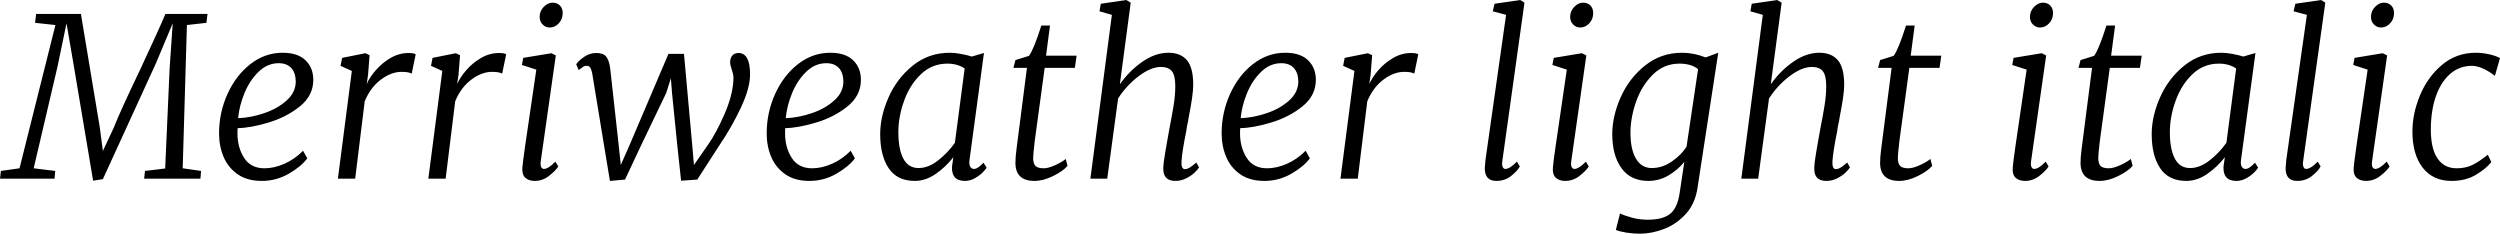 <svg xmlns="http://www.w3.org/2000/svg" viewBox="-1.8 41.968 811.872 75.888"><path d="M35.14 83.44Q37.22 78.11 43.85 64.29L43.85 64.29Q50.26 50.54 51.91 46.50L51.91 46.50L65.59 46.50L65.23 49.38L58.90 50.10L57.53 96.62L63.50 97.48L63.29 100L45.00 100L45.29 97.48L51.84 96.69L53.28 64.29L54.29 49.53L48.82 62.56L31.61 100.14L28.44 100.65L22.18 63.42L19.80 49.53L16.85 63.71L9.14 96.62L16.13 97.48L15.91 100L-1.80 100L-1.51 97.48L4.54 96.62L16.20 50.10L9.58 49.38L9.94 46.50L24.48 46.50L30.60 83.30L31.61 91L35.14 83.44ZM97.99 93.38Q96.12 95.97 92.05 98.34Q87.98 100.72 83.23 100.72L83.23 100.72Q78.48 100.72 75.38 98.56Q72.29 96.40 70.81 92.91Q69.34 89.42 69.34 85.31L69.34 85.31Q69.34 78.54 72.07 72.50Q74.81 66.45 79.52 62.78Q84.24 59.10 90.00 59.10L90.00 59.10Q94.90 59.10 97.42 61.55Q99.94 64.00 99.94 67.89L99.94 67.89Q99.94 73 95.62 76.49Q91.30 79.98 85.46 81.75Q79.63 83.51 75.38 83.58L75.38 83.58Q75.31 84.09 75.31 85.24L75.31 85.24Q75.31 89.85 77.47 93.23Q79.63 96.62 84.10 96.62L84.10 96.62Q87.19 96.62 90.50 95.18Q93.82 93.74 96.62 90.93L96.62 90.93L97.99 93.38ZM88.70 62.49Q85.03 62.49 82.15 65.30Q79.27 68.10 77.58 72.24Q75.89 76.38 75.53 80.34L75.53 80.34Q79.63 80.20 83.99 78.72Q88.34 77.25 91.30 74.58Q94.25 71.92 94.25 68.39L94.25 68.39Q94.18 65.51 92.74 64.00Q91.30 62.49 88.70 62.49L88.70 62.49ZM117.29 69.26Q118.22 67.10 120.24 64.76Q122.26 62.42 125.03 60.80Q127.80 59.18 130.90 59.18L130.90 59.18Q132.62 59.18 133.20 59.61L133.20 59.61L131.90 65.87Q130.90 65.30 128.59 65.30L128.59 65.30Q125.28 65.30 121.90 67.82Q118.51 70.34 116.64 74.87L116.64 74.87L113.54 100L107.93 100L112.46 65.01L108.79 63.35L109.30 60.76L116.86 59.25L118.22 59.90L117.72 66.30L117.29 69.26ZM146.66 69.26Q147.60 67.10 149.62 64.76Q151.63 62.42 154.40 60.80Q157.18 59.18 160.27 59.18L160.27 59.18Q162.00 59.18 162.58 59.61L162.58 59.61L161.28 65.87Q160.27 65.30 157.97 65.30L157.97 65.30Q154.66 65.30 151.27 67.82Q147.89 70.34 146.02 74.87L146.02 74.87L142.92 100L137.30 100L141.84 65.01L138.17 63.35L138.67 60.76L146.23 59.25L147.60 59.90L147.10 66.30L146.66 69.26ZM173.81 94.31Q173.74 94.60 173.74 95.18L173.74 95.18Q173.74 95.97 174.06 96.40Q174.38 96.83 174.82 96.83L174.82 96.83Q176.26 96.83 178.56 94.46L178.56 94.46L179.50 96.04Q178.56 97.48 176.47 99.10Q174.38 100.72 171.86 100.72L171.86 100.72Q169.92 100.72 168.80 99.71Q167.69 98.70 167.83 96.47L167.83 96.47Q167.98 94.60 168.80 88.91Q169.63 83.22 170.06 80.34L170.06 80.34L172.37 64.58L167.69 63.06L168.12 60.76L177.26 59.25L178.70 59.97L173.81 94.31ZM176.69 50.90Q175.39 50.90 174.42 49.92Q173.45 48.95 173.45 47.44L173.45 47.44Q173.45 45.57 174.78 44.20Q176.11 42.83 177.62 42.83L177.62 42.83Q179.14 42.83 180.04 43.77Q180.94 44.70 180.94 46.22L180.94 46.22Q180.94 48.16 179.68 49.53Q178.42 50.90 176.69 50.90L176.69 50.90ZM190.51 65.73Q190.22 64.43 189.86 63.89Q189.50 63.35 188.78 63.35L188.78 63.35Q188.14 63.28 187.60 63.64Q187.06 64.00 186.12 64.72L186.12 64.72L185.33 62.85Q185.90 61.84 187.78 60.51Q189.65 59.18 191.81 59.18L191.81 59.18Q194.11 59.18 195.05 60.33Q195.98 61.48 196.34 64.00L196.34 64.00L199.08 88.77L199.80 95.54L202.54 89.34L215.28 59.46L220.32 59.46L222.98 88.84L223.56 95.54L228.17 88.91Q230.69 85.38 233.42 79.16Q236.16 72.93 236.38 67.82L236.38 67.82Q236.45 66.59 236.12 65.51Q235.80 64.43 235.73 64.22L235.73 64.22Q235.30 62.92 235.30 62.34L235.30 62.34Q235.30 60.83 236.02 60.00Q236.74 59.18 238.03 59.18L238.03 59.18Q241.78 59.18 241.78 66.16L241.78 66.16Q241.78 70.55 238.82 76.89Q235.87 83.22 231.70 89.34L231.70 89.34L224.64 100.29L219.38 100.65L218.09 88.62L216.43 72.06L216.07 67.38L214.56 72.14L206.21 89.56L201.17 100.29L196.27 100.72L194.26 88.55L190.51 65.73ZM275.83 93.38Q273.96 95.97 269.89 98.34Q265.82 100.72 261.07 100.72L261.07 100.72Q256.32 100.72 253.22 98.56Q250.13 96.40 248.65 92.91Q247.18 89.42 247.18 85.31L247.18 85.31Q247.18 78.54 249.91 72.50Q252.65 66.45 257.36 62.78Q262.08 59.10 267.84 59.10L267.84 59.10Q272.74 59.10 275.26 61.55Q277.78 64.00 277.78 67.89L277.78 67.89Q277.78 73 273.46 76.49Q269.14 79.98 263.30 81.75Q257.47 83.51 253.22 83.58L253.22 83.58Q253.15 84.09 253.15 85.24L253.15 85.24Q253.15 89.85 255.31 93.23Q257.47 96.62 261.94 96.62L261.94 96.62Q265.03 96.62 268.34 95.18Q271.66 93.74 274.46 90.93L274.46 90.93L275.83 93.38ZM266.54 62.49Q262.87 62.49 259.99 65.30Q257.11 68.10 255.42 72.24Q253.73 76.38 253.37 80.34L253.37 80.34Q257.47 80.20 261.83 78.72Q266.18 77.25 269.14 74.58Q272.09 71.92 272.09 68.39L272.09 68.39Q272.02 65.51 270.58 64.00Q269.14 62.49 266.54 62.49L266.54 62.49ZM313.06 93.81Q312.98 94.17 312.98 94.67L312.98 94.67Q312.98 95.82 313.45 96.33Q313.92 96.83 314.42 96.83L314.42 96.83Q315.14 96.83 315.83 96.36Q316.51 95.90 317.59 94.82L317.59 94.82L318.60 96.40Q318.31 96.98 317.27 98.02Q316.22 99.06 314.71 99.89Q313.20 100.72 311.54 100.72L311.54 100.72Q307.08 100.72 307.37 95.97L307.37 95.97L307.80 93.02Q305.35 96.18 302.08 98.45Q298.80 100.72 295.27 100.72L295.27 100.72Q289.58 100.72 286.81 96.62Q284.04 92.51 284.04 85.53L284.04 85.53Q284.04 79.70 286.78 73.54Q289.51 67.38 294.66 63.24Q299.81 59.10 306.65 59.10L306.65 59.10Q308.16 59.10 310.18 59.46Q312.19 59.82 313.78 60.33L313.78 60.33L317.74 59.18L313.06 93.81ZM311.47 64.22Q309.17 62.63 305.86 62.63L305.86 62.63Q300.89 62.63 297.29 66.05Q293.69 69.47 291.82 74.66Q289.94 79.84 289.94 84.88L289.94 84.88Q289.94 90.42 291.56 93.48Q293.18 96.54 296.50 96.54L296.50 96.54Q299.74 96.54 302.94 93.99Q306.14 91.43 308.30 88.34L308.30 88.34L311.47 64.22ZM334.22 87.83Q333.72 92.08 333.72 93.23L333.72 93.23Q333.72 95.10 334.48 95.86Q335.23 96.62 337.18 96.62L337.18 96.62Q338.62 96.62 340.85 95.61Q343.08 94.60 344.30 93.59L344.30 93.59L344.88 95.82Q343.51 97.48 340.27 99.10Q337.03 100.72 334.15 100.72L334.15 100.72Q327.96 100.72 327.96 94.82L327.96 94.82Q327.96 92.94 328.32 90.28L328.32 90.28L331.70 64.00L327.31 64.00L327.96 61.48L332.35 60.11Q333.86 58.17 336.38 50.25L336.38 50.25L339.19 50.25L337.90 60.04L347.83 60.04L347.26 64.00L337.46 64.00L334.22 87.83ZM361.87 69.33Q364.97 64.94 369.18 62.02Q373.39 59.10 377.64 59.10L377.64 59.10Q381.60 59.10 383.65 61.52Q385.70 63.93 385.70 69.54L385.70 69.54Q385.70 72.71 384.19 80.27L384.19 80.27Q384.12 80.70 384.05 81.21Q383.98 81.71 383.83 82.22L383.83 82.22Q383.54 83.44 383.47 84.38L383.47 84.38Q382.10 91.07 381.89 94.38L381.89 94.38Q381.82 95.61 382.10 96.26Q382.39 96.90 382.97 96.90L382.97 96.90Q383.69 96.90 384.48 96.44Q385.27 95.97 386.71 94.74L386.71 94.74L387.58 96.33Q387.22 96.98 386.14 98.02Q385.06 99.06 383.40 99.89Q381.74 100.72 379.94 100.72L379.94 100.72Q375.98 100.72 375.98 96.83L375.98 96.83Q375.98 94.96 376.56 91.76Q377.14 88.55 377.21 87.98L377.21 87.98Q377.28 87.76 377.93 83.94L377.93 83.94Q378.86 79.19 379.37 75.99Q379.87 72.78 379.87 69.90L379.87 69.90Q379.87 66.45 378.76 65.08Q377.64 63.71 375.19 63.71L375.19 63.71Q371.95 63.71 367.99 66.70Q364.03 69.69 361.30 73.94L361.30 73.94L357.77 100L352.30 100L359.28 46.79L355.25 45.64L355.68 43.19L363.96 41.97L365.40 42.83L361.87 69.33ZM423.58 93.38Q421.70 95.97 417.64 98.34Q413.57 100.72 408.82 100.72L408.82 100.72Q404.06 100.72 400.97 98.56Q397.87 96.40 396.40 92.91Q394.92 89.42 394.92 85.31L394.92 85.31Q394.92 78.54 397.66 72.50Q400.39 66.45 405.11 62.78Q409.82 59.10 415.58 59.10L415.58 59.10Q420.48 59.10 423.00 61.55Q425.52 64.00 425.52 67.89L425.52 67.89Q425.52 73 421.20 76.49Q416.88 79.98 411.05 81.75Q405.22 83.51 400.97 83.58L400.97 83.58Q400.90 84.09 400.90 85.24L400.90 85.24Q400.90 89.85 403.06 93.23Q405.22 96.62 409.68 96.62L409.68 96.62Q412.78 96.62 416.09 95.18Q419.40 93.74 422.21 90.93L422.21 90.93L423.58 93.38ZM414.29 62.49Q410.62 62.49 407.74 65.30Q404.86 68.10 403.16 72.24Q401.47 76.38 401.11 80.34L401.11 80.34Q405.22 80.20 409.57 78.72Q413.93 77.25 416.88 74.58Q419.83 71.92 419.83 68.39L419.83 68.39Q419.76 65.51 418.32 64.00Q416.88 62.49 414.29 62.49L414.29 62.49ZM442.87 69.26Q443.81 67.10 445.82 64.76Q447.84 62.42 450.61 60.80Q453.38 59.18 456.48 59.18L456.48 59.18Q458.21 59.18 458.78 59.61L458.78 59.61L457.49 65.87Q456.48 65.30 454.18 65.30L454.18 65.30Q450.86 65.30 447.48 67.82Q444.10 70.34 442.22 74.87L442.22 74.87L439.13 100L433.51 100L438.05 65.01L434.38 63.35L434.88 60.76L442.44 59.25L443.81 59.90L443.30 66.30L442.87 69.26ZM486.07 94.31L486.00 95.03Q486.00 95.90 486.29 96.36Q486.58 96.83 487.01 96.83L487.01 96.83Q488.52 96.83 490.82 94.46L490.82 94.46L491.76 96.04Q490.97 97.48 488.95 99.10Q486.94 100.72 484.13 100.72L484.13 100.72Q480.38 100.72 480.38 96.62L480.38 96.62L480.60 93.95L487.30 46.79L482.98 45.64L483.55 43.19L491.90 41.97L493.27 42.83L486.07 94.31ZM508.46 94.31Q508.39 94.60 508.39 95.18L508.39 95.18Q508.39 95.97 508.72 96.40Q509.04 96.83 509.47 96.83L509.47 96.83Q510.91 96.83 513.22 94.46L513.22 94.46L514.15 96.04Q513.22 97.48 511.13 99.10Q509.04 100.72 506.52 100.72L506.52 100.72Q504.58 100.72 503.46 99.71Q502.34 98.70 502.49 96.47L502.49 96.47Q502.63 94.60 503.46 88.91Q504.29 83.22 504.72 80.34L504.72 80.34L507.02 64.58L502.34 63.06L502.78 60.76L511.92 59.25L513.36 59.97L508.46 94.31ZM511.34 50.90Q510.05 50.90 509.08 49.92Q508.10 48.95 508.10 47.44L508.10 47.44Q508.10 45.57 509.44 44.20Q510.77 42.83 512.28 42.83L512.28 42.83Q513.79 42.83 514.69 43.77Q515.59 44.70 515.59 46.22L515.59 46.22Q515.59 48.16 514.33 49.53Q513.07 50.90 511.34 50.90L511.34 50.90ZM549.50 102.74Q548.78 107.99 545.72 111.38Q542.66 114.76 538.63 116.31Q534.60 117.86 530.71 117.86L530.71 117.86Q528.55 117.86 526.32 117.50Q524.09 117.14 522.94 116.63L522.94 116.63L524.30 111.30Q526.03 112.10 528.41 112.71Q530.78 113.32 533.30 113.32L533.30 113.32Q538.20 113.32 540.58 111.41Q542.95 109.50 543.67 104.61L543.67 104.61L545.18 94.53Q543.10 97.12 540.07 98.92Q537.05 100.72 533.52 100.72L533.52 100.72Q527.76 100.72 524.77 96.58Q521.78 92.44 521.78 85.53L521.78 85.53Q521.78 79.70 524.52 73.54Q527.26 67.38 532.44 63.24Q537.62 59.10 544.46 59.10L544.46 59.10Q548.28 59.10 552.10 60.62L552.10 60.62L556.20 59.10L549.50 102.74ZM549.65 64.43Q547.42 62.63 543.60 62.63L543.60 62.63Q538.56 62.63 534.96 66.20Q531.36 69.76 529.52 74.98Q527.69 80.20 527.69 85.10L527.69 85.10Q527.69 90.50 529.49 93.52Q531.29 96.54 534.60 96.54L534.60 96.54Q538.06 96.54 541.12 94.42Q544.18 92.30 545.90 89.63L545.90 89.63L549.65 64.43ZM573.26 69.33Q576.36 64.94 580.57 62.02Q584.78 59.10 589.03 59.10L589.03 59.10Q592.99 59.10 595.04 61.52Q597.10 63.93 597.10 69.54L597.10 69.54Q597.10 72.71 595.58 80.27L595.58 80.27Q595.51 80.70 595.44 81.21Q595.37 81.71 595.22 82.22L595.22 82.22Q594.94 83.44 594.86 84.38L594.86 84.38Q593.50 91.07 593.28 94.38L593.28 94.38Q593.21 95.61 593.50 96.26Q593.78 96.90 594.36 96.90L594.36 96.90Q595.08 96.90 595.87 96.44Q596.66 95.97 598.10 94.74L598.10 94.74L598.97 96.33Q598.61 96.98 597.53 98.02Q596.45 99.06 594.79 99.89Q593.14 100.72 591.34 100.72L591.34 100.72Q587.38 100.72 587.38 96.83L587.38 96.83Q587.38 94.96 587.95 91.76Q588.53 88.55 588.60 87.98L588.60 87.98Q588.67 87.76 589.32 83.94L589.32 83.94Q590.26 79.19 590.76 75.99Q591.26 72.78 591.26 69.90L591.26 69.90Q591.26 66.45 590.15 65.08Q589.03 63.71 586.58 63.71L586.58 63.71Q583.34 63.71 579.38 66.70Q575.42 69.69 572.69 73.94L572.69 73.94L569.16 100L563.69 100L570.67 46.79L566.64 45.64L567.07 43.19L575.35 41.97L576.79 42.83L573.26 69.33ZM615.02 87.83Q614.52 92.08 614.52 93.23L614.52 93.23Q614.52 95.10 615.28 95.86Q616.03 96.62 617.98 96.62L617.98 96.62Q619.42 96.62 621.65 95.61Q623.88 94.60 625.10 93.59L625.10 93.59L625.68 95.82Q624.31 97.48 621.07 99.10Q617.83 100.72 614.95 100.72L614.95 100.72Q608.76 100.72 608.76 94.82L608.76 94.82Q608.76 92.94 609.12 90.28L609.12 90.28L612.50 64.00L608.11 64.00L608.76 61.48L613.15 60.11Q614.66 58.17 617.18 50.25L617.18 50.25L619.99 50.25L618.70 60.04L628.63 60.04L628.06 64.00L618.26 64.00L615.02 87.83ZM657.79 94.31Q657.72 94.60 657.72 95.18L657.72 95.18Q657.72 95.97 658.04 96.40Q658.37 96.83 658.80 96.83L658.80 96.83Q660.24 96.83 662.54 94.46L662.54 94.46L663.48 96.04Q662.54 97.48 660.46 99.10Q658.37 100.72 655.85 100.72L655.85 100.72Q653.90 100.72 652.79 99.71Q651.67 98.70 651.82 96.47L651.82 96.47Q651.96 94.60 652.79 88.91Q653.62 83.22 654.05 80.34L654.05 80.34L656.35 64.58L651.67 63.06L652.10 60.76L661.25 59.25L662.69 59.97L657.79 94.31ZM660.67 50.90Q659.38 50.90 658.40 49.92Q657.43 48.95 657.43 47.44L657.43 47.44Q657.43 45.57 658.76 44.20Q660.10 42.83 661.61 42.83L661.61 42.83Q663.12 42.83 664.02 43.77Q664.92 44.70 664.92 46.22L664.92 46.22Q664.92 48.16 663.66 49.53Q662.40 50.90 660.67 50.90L660.67 50.90ZM680.11 87.83Q679.61 92.08 679.61 93.23L679.61 93.23Q679.61 95.10 680.36 95.86Q681.12 96.62 683.06 96.62L683.06 96.62Q684.50 96.62 686.74 95.61Q688.97 94.60 690.19 93.59L690.19 93.59L690.77 95.82Q689.40 97.48 686.16 99.10Q682.92 100.72 680.04 100.72L680.04 100.72Q673.85 100.72 673.85 94.82L673.85 94.82Q673.85 92.94 674.21 90.28L674.21 90.28L677.59 64.00L673.20 64.00L673.85 61.48L678.24 60.11Q679.75 58.17 682.27 50.25L682.27 50.25L685.08 50.25L683.78 60.04L693.72 60.04L693.14 64.00L683.35 64.00L680.11 87.83ZM725.98 93.81Q725.90 94.17 725.90 94.67L725.90 94.67Q725.90 95.82 726.37 96.33Q726.84 96.83 727.34 96.83L727.34 96.83Q728.06 96.83 728.75 96.36Q729.43 95.90 730.51 94.82L730.51 94.82L731.52 96.40Q731.23 96.98 730.19 98.02Q729.14 99.06 727.63 99.89Q726.12 100.72 724.46 100.72L724.46 100.72Q720.00 100.72 720.29 95.97L720.29 95.97L720.72 93.02Q718.27 96.18 715.00 98.45Q711.72 100.72 708.19 100.72L708.19 100.72Q702.50 100.72 699.73 96.62Q696.96 92.51 696.96 85.53L696.96 85.53Q696.96 79.70 699.70 73.54Q702.43 67.38 707.58 63.24Q712.73 59.10 719.57 59.10L719.57 59.10Q721.08 59.10 723.10 59.46Q725.11 59.82 726.70 60.33L726.70 60.33L730.66 59.18L725.98 93.81ZM724.39 64.22Q722.09 62.63 718.78 62.63L718.78 62.63Q713.81 62.63 710.21 66.05Q706.61 69.47 704.74 74.66Q702.86 79.84 702.86 84.88L702.86 84.88Q702.86 90.42 704.48 93.48Q706.10 96.54 709.42 96.54L709.42 96.54Q712.66 96.54 715.86 93.99Q719.06 91.43 721.22 88.34L721.22 88.34L724.39 64.22ZM746.14 94.31L746.06 95.03Q746.06 95.90 746.35 96.36Q746.64 96.83 747.07 96.83L747.07 96.83Q748.58 96.83 750.89 94.46L750.89 94.46L751.82 96.04Q751.03 97.48 749.02 99.10Q747.00 100.72 744.19 100.72L744.19 100.72Q740.45 100.72 740.45 96.62L740.45 96.62L740.66 93.95L747.36 46.79L743.04 45.64L743.62 43.19L751.97 41.97L753.34 42.83L746.14 94.31ZM768.53 94.31Q768.46 94.60 768.46 95.18L768.46 95.18Q768.46 95.97 768.78 96.40Q769.10 96.83 769.54 96.83L769.54 96.83Q770.98 96.83 773.28 94.46L773.28 94.46L774.22 96.04Q773.28 97.48 771.19 99.10Q769.10 100.72 766.58 100.72L766.58 100.72Q764.64 100.72 763.52 99.71Q762.41 98.70 762.55 96.47L762.55 96.47Q762.70 94.60 763.52 88.91Q764.35 83.22 764.78 80.34L764.78 80.34L767.09 64.58L762.41 63.06L762.84 60.76L771.98 59.25L773.42 59.97L768.53 94.31ZM771.41 50.90Q770.11 50.90 769.14 49.92Q768.17 48.95 768.17 47.44L768.17 47.44Q768.17 45.57 769.50 44.20Q770.83 42.83 772.34 42.83L772.34 42.83Q773.86 42.83 774.76 43.77Q775.66 44.70 775.66 46.22L775.66 46.22Q775.66 48.16 774.40 49.53Q773.14 50.90 771.41 50.90L771.41 50.90ZM807.62 66.02Q806.04 64.86 804.28 64.11Q802.51 63.35 800.93 63.35L800.93 63.35Q796.90 63.35 793.87 65.98Q790.85 68.61 789.23 73.29Q787.61 77.97 787.61 84.09L787.61 84.09Q787.61 90.28 789.80 93.45Q792 96.62 795.96 96.62L795.96 96.62Q798.91 96.62 801.11 95.54Q803.30 94.46 806.11 92.22L806.11 92.22L807.26 94.60Q805.39 96.90 802.12 98.81Q798.84 100.72 794.30 100.72L794.30 100.72Q788.33 100.72 784.98 96.44Q781.63 92.15 781.63 84.66L781.63 84.66Q781.63 78.90 784.08 72.96Q786.53 67.02 791.21 63.06Q795.89 59.10 802.22 59.10L802.22 59.10Q804.24 59.10 806.44 59.57Q808.63 60.04 810.07 60.83L810.07 60.83L808.42 66.59L807.62 66.02Z"/></svg>